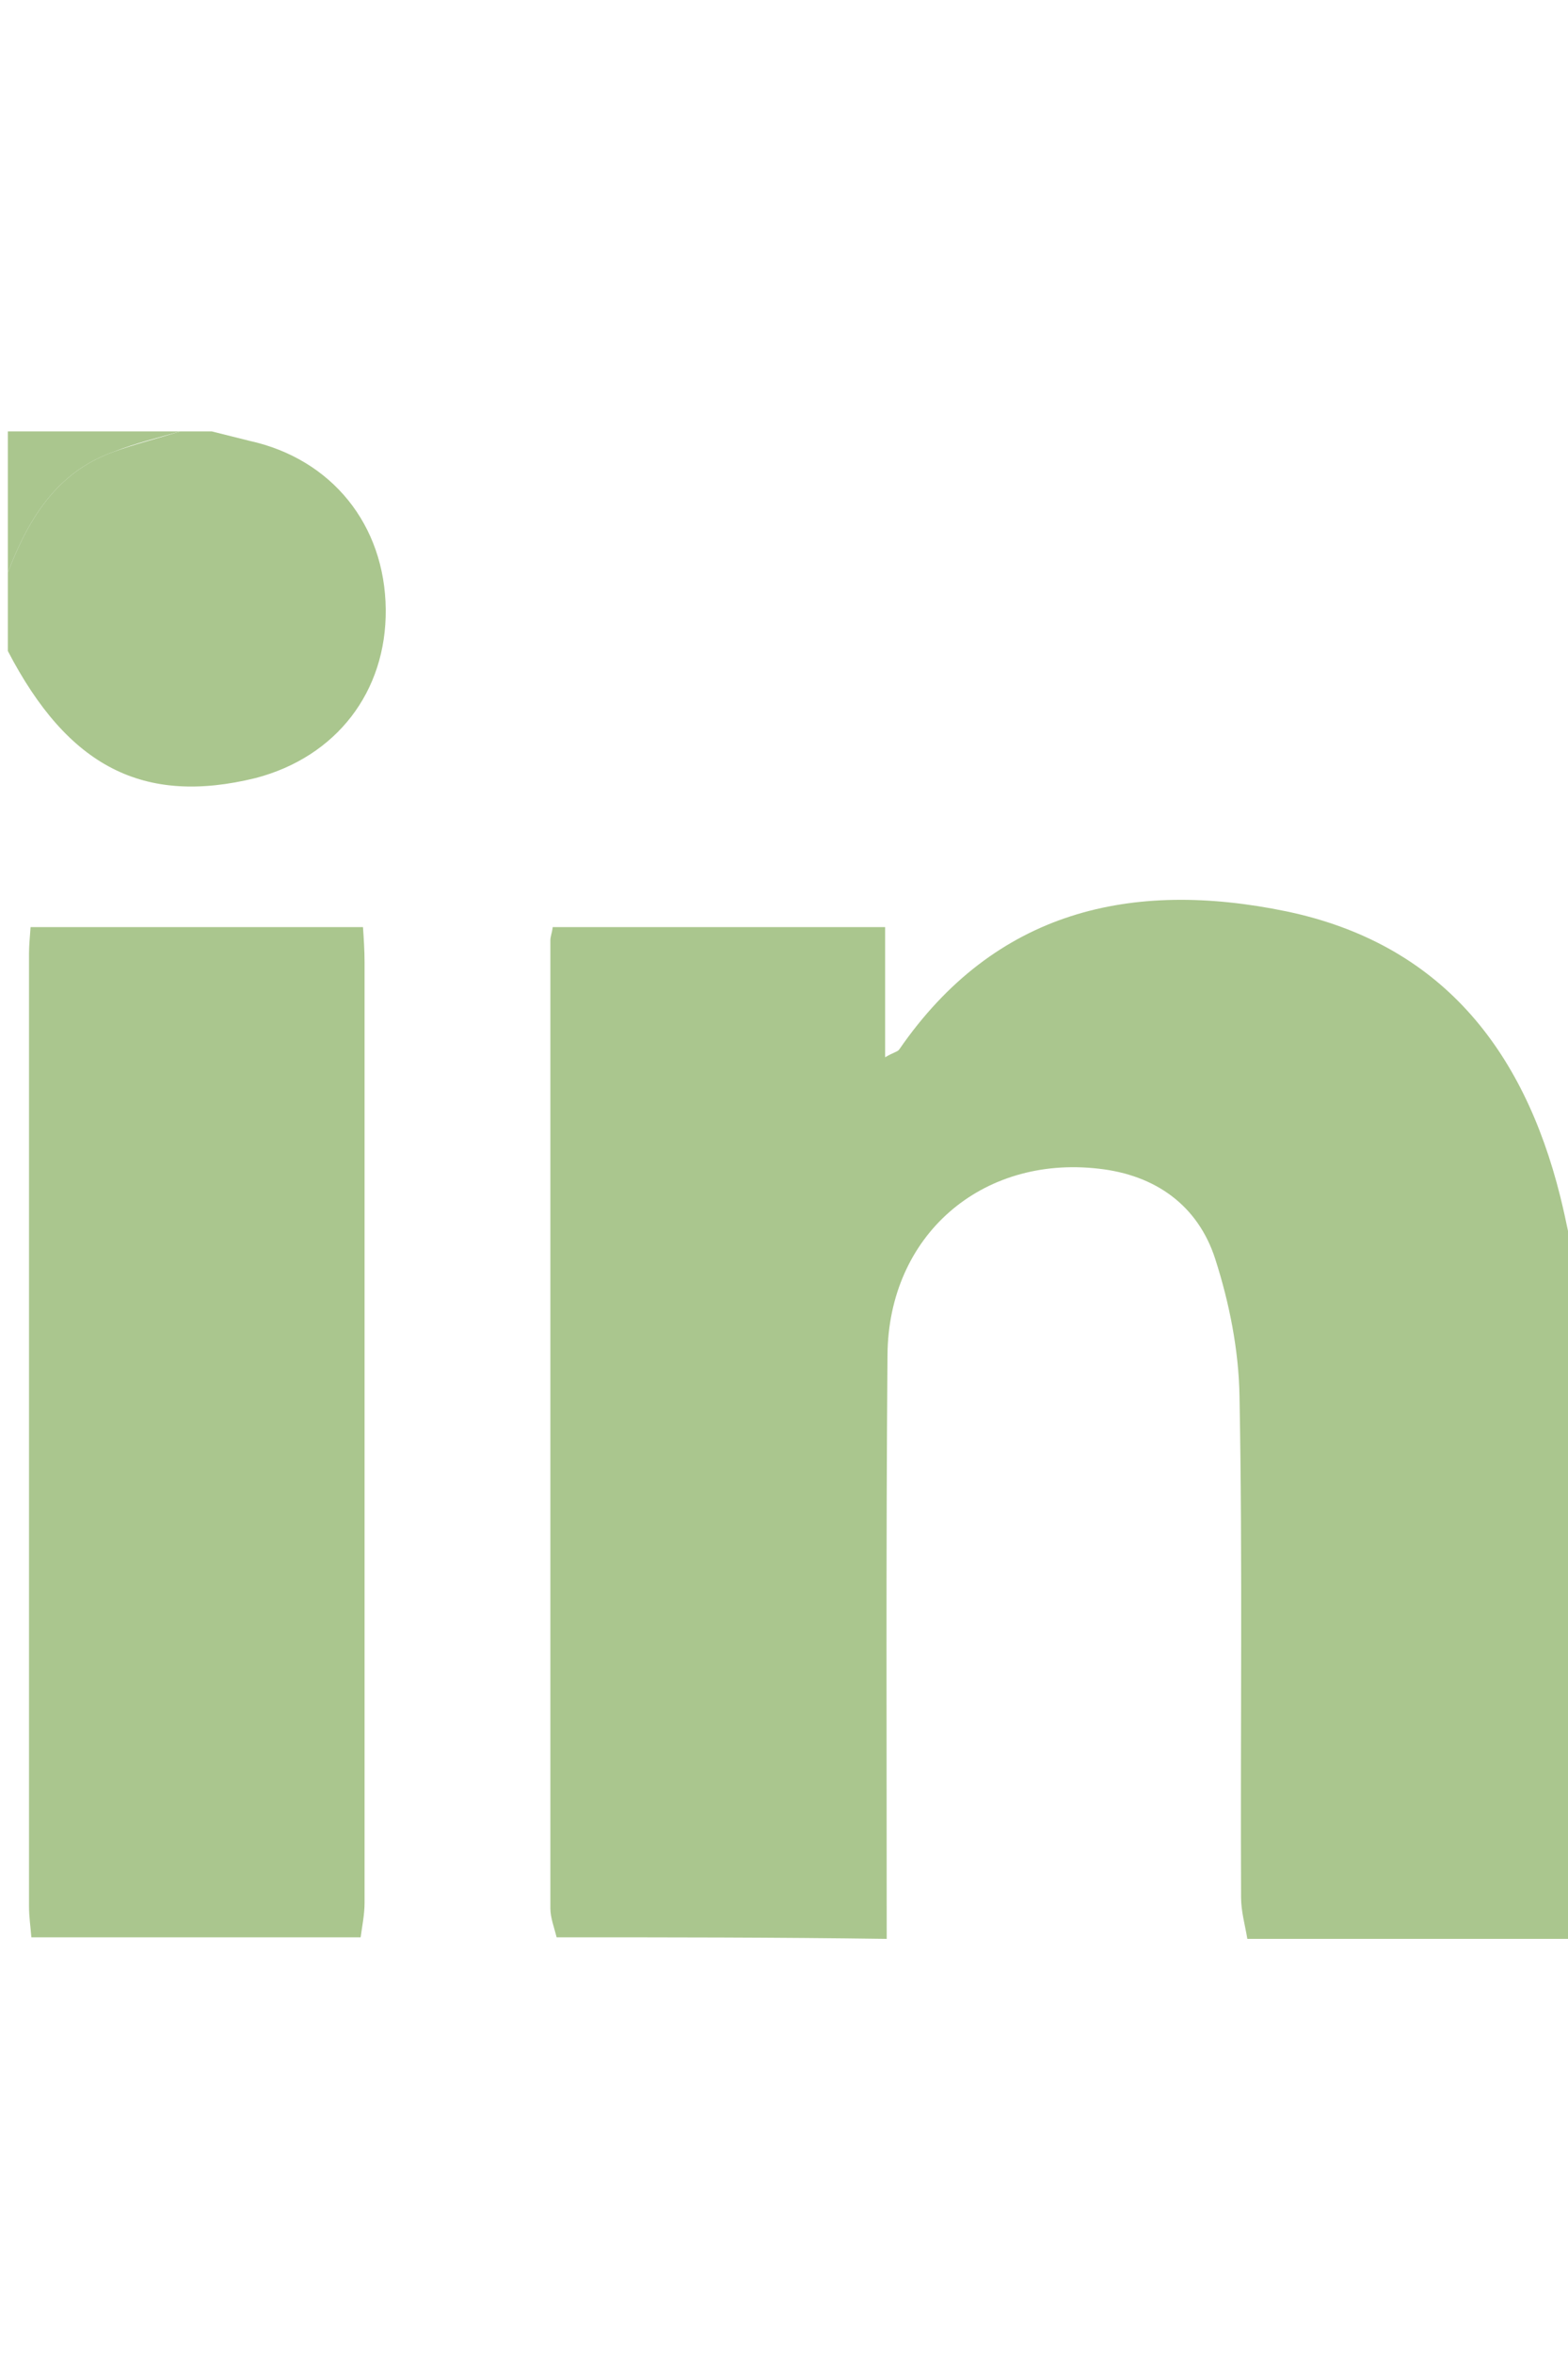 <?xml version="1.0" encoding="utf-8"?>
<!-- Generator: Adobe Illustrator 21.1.0, SVG Export Plug-In . SVG Version: 6.00 Build 0)  -->
<svg version="1.1" id="Layer_1" xmlns="http://www.w3.org/2000/svg" xmlns:xlink="http://www.w3.org/1999/xlink" x="0px" y="0px"
	 viewBox="0 0 200 300" style="enable-background:new 0 0 200 300;" xml:space="preserve">
<style type="text/css">
	.st0{fill:#AAC68E;}
</style>
<title>linkedin</title>
<path class="st0" d="M71,247c-0.3-1.2-0.8-2.5-0.8-3.7c0-41.1,0-82.3,0-123.4c0-0.5,0.2-0.9,0.3-1.7c14,0,27.9,0,42.4,0
	c0,5.3,0,10.6,0,16.6c1-0.6,1.6-0.7,1.8-1c12.2-17.7,29.6-21.7,49.4-17.6c19.6,4.1,30.2,17.5,34.9,36.3c0.8,3.2,1.4,6.5,2.1,9.7
	c0,28.3,0,56.7,0,85c-14,0-28,0-42,0c-0.3-1.8-0.8-3.5-0.8-5.3c-0.1-21.3,0.2-42.6-0.2-63.9c-0.1-5.9-1.3-11.9-3.1-17.5
	c-2.2-6.8-7.6-10.7-14.9-11.5c-14.9-1.7-26.8,8.5-26.9,23.8c-0.2,24.8-0.1,49.6-0.1,74.4C99,247,85,247,71,247z"/>
<path class="st0" d="M4,247c-0.1-1.3-0.3-2.6-0.3-4c0-40.5,0-80.9,0-121.4c0-1,0.1-2,0.2-3.4c14.1,0,28.1,0,42.4,0
	c0.1,1.5,0.2,3,0.2,4.5c0,40,0,80,0,119.9c0,1.5-0.3,2.9-0.5,4.4C32,247,18,247,4,247z"/>
<path class="st0" d="M27,55c1.6,0.4,3.2,0.8,4.8,1.2c10.5,2.3,17.3,10.7,17.4,21.5c0.1,10.5-6.3,18.8-16.6,21.5
	C18.3,102.7,8.7,97.8,1,83c0-3.3,0-6.7,0-10c2.6-6.8,6.2-12.8,13.5-15.4c2.8-1,5.6-1.7,8.5-2.6C24.3,55,25.7,55,27,55z"/>
<path class="st0" d="M23,55c-2.8,0.8-5.7,1.5-8.5,2.6C7.2,60.2,3.6,66.2,1,73c0-6,0-12,0-18C8.3,55,15.7,55,23,55z"/>
</svg>
